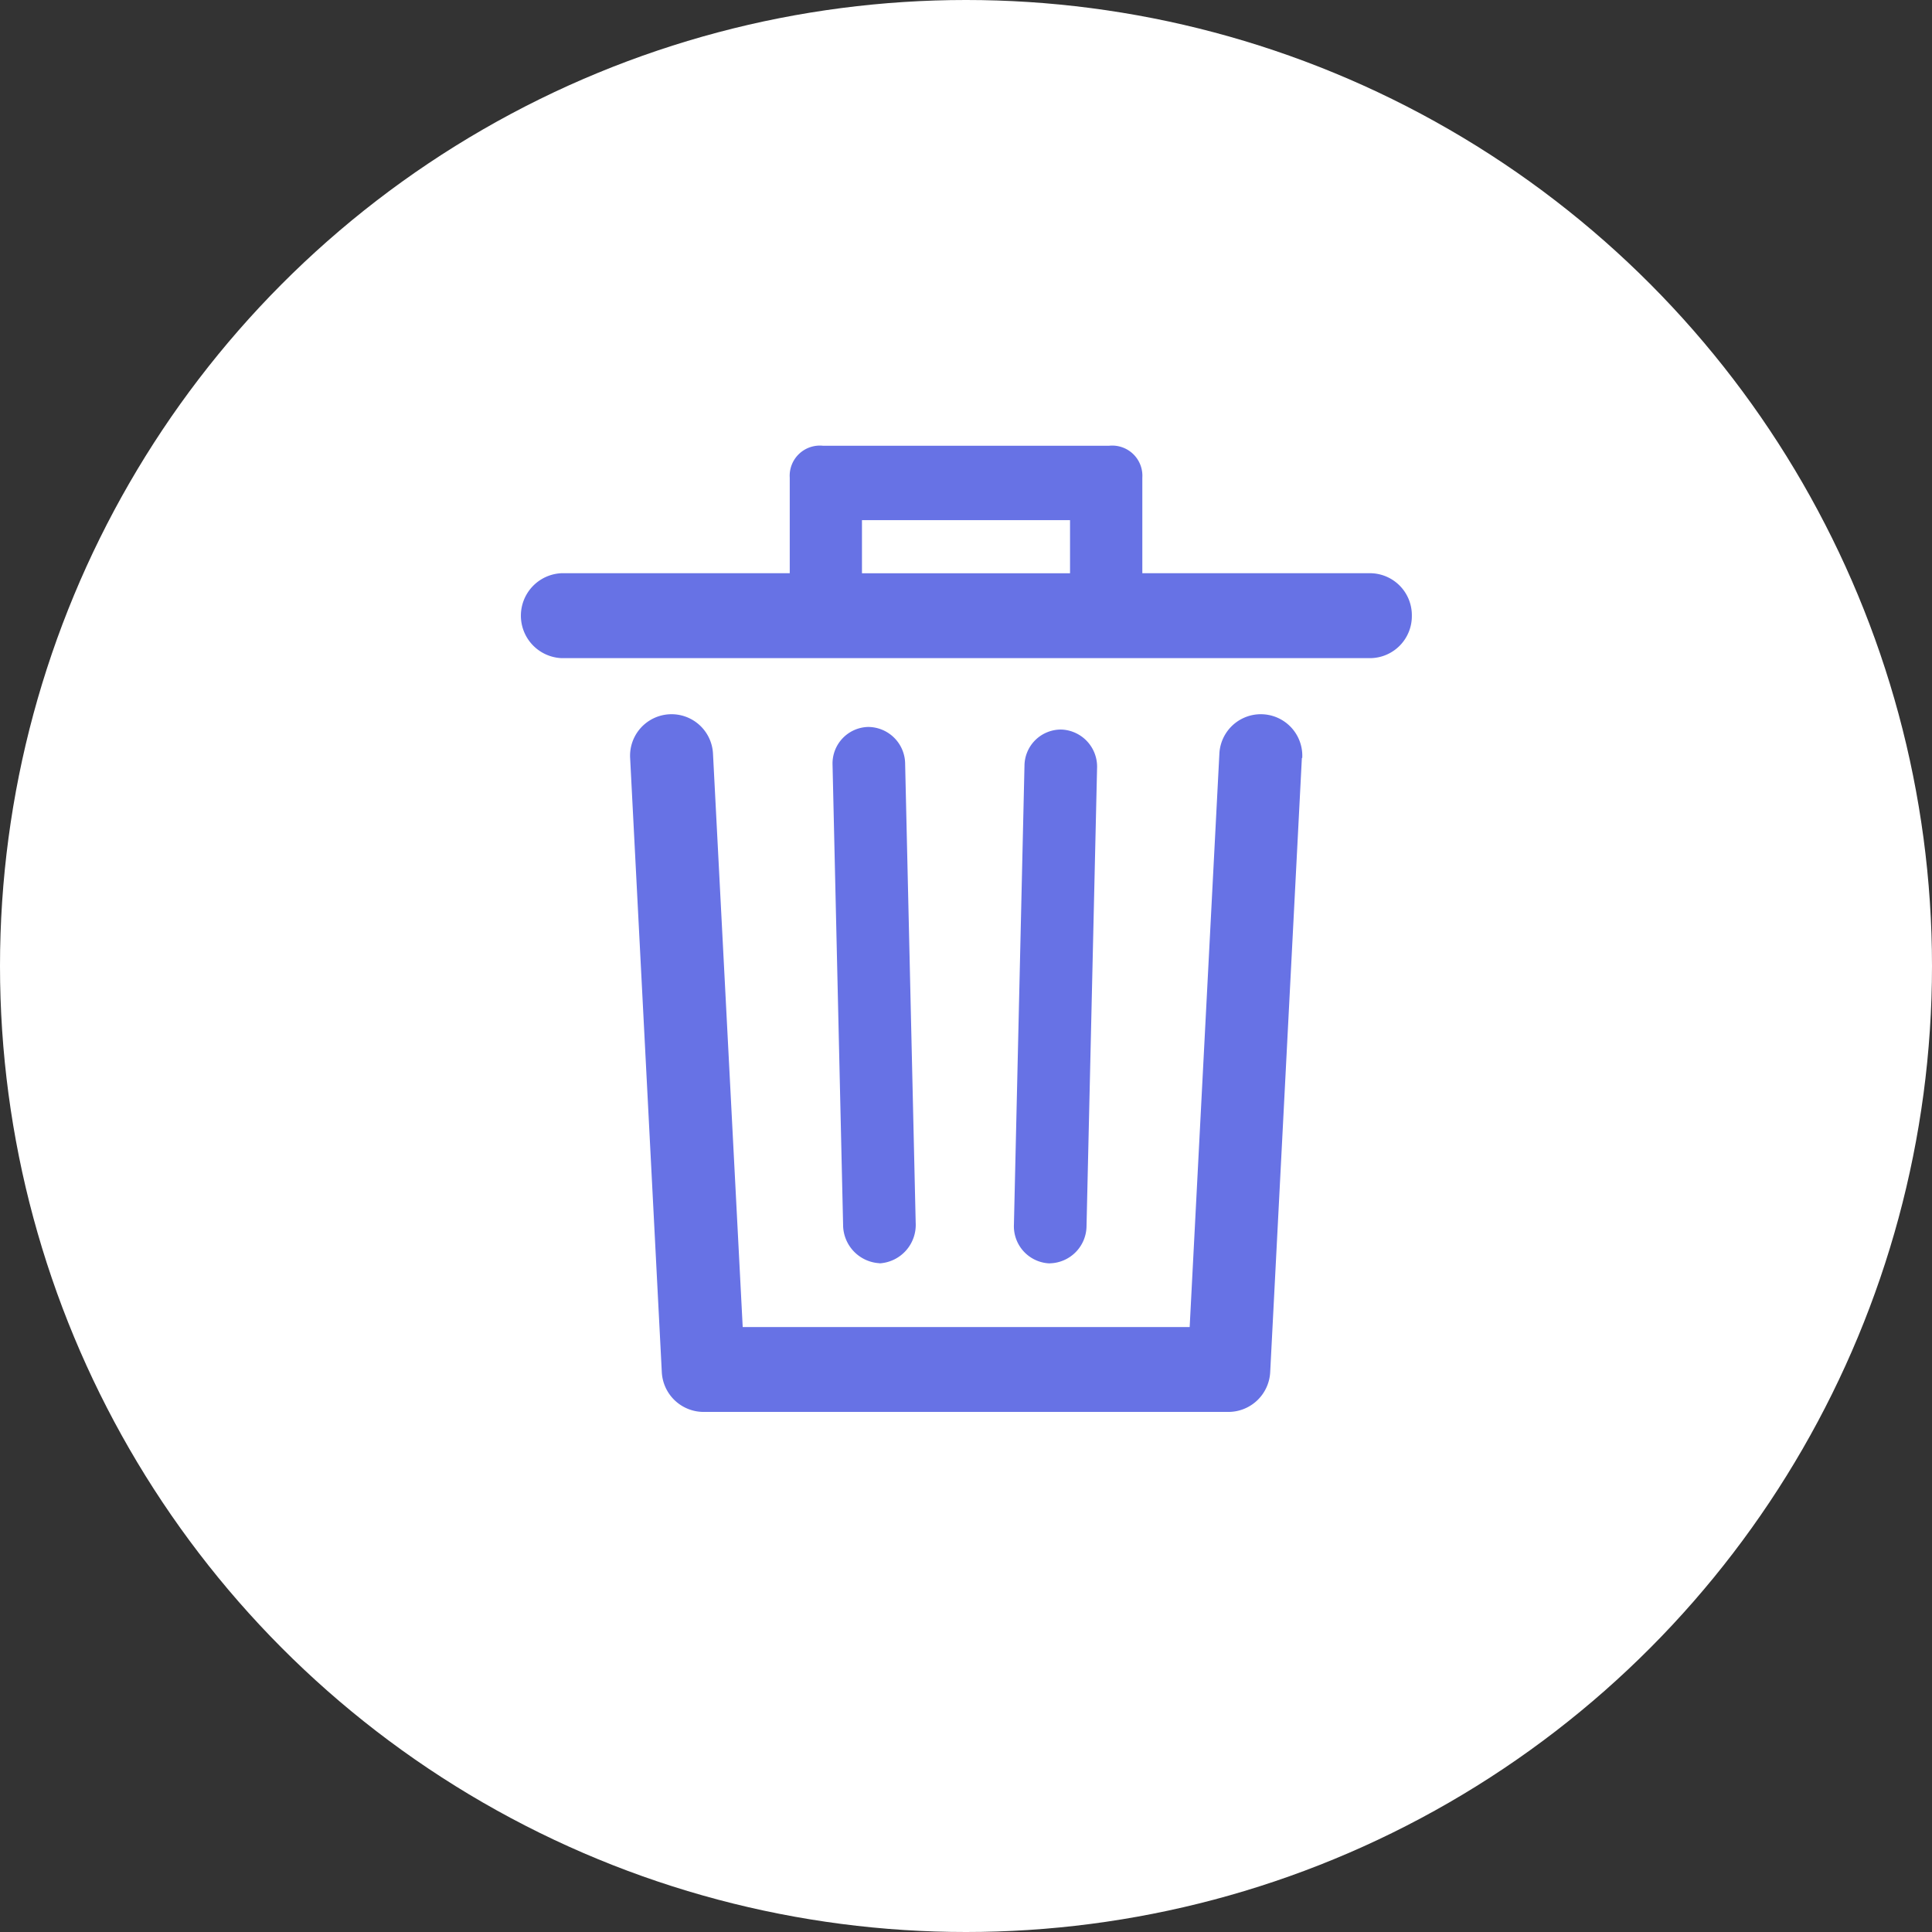 <svg xmlns="http://www.w3.org/2000/svg" viewBox="0 0 26 26">
  <rect x="0" y="0" width="26" height="26" fill="#333333" stroke="none"/>
  <defs>
    <style>
      .cls-1 {
        fill: #fff;
      }

      .cls-2 {
        fill: #6772e5;
      }
    </style>
  </defs>
  <g id="ic_trash" transform="translate(-834 -735)">
    <circle id="Ellipse_4" data-name="Ellipse 4" class="cls-1" cx="13" cy="13" r="13" transform="translate(834 735)"/>
    <path id="trash" class="cls-2" d="M851.52,745.2l-.426,8.26a.564.564,0,0,1-.557.541h-7.074a.564.564,0,0,1-.557-.541l-.426-8.26a.558.558,0,1,1,1.115-.06l.4,7.719h6.015l.4-7.719a.558.558,0,1,1,1.115.06ZM853,743.286a.565.565,0,0,1-.558.571H841.558a.572.572,0,0,1,0-1.143h3.07v-1.286a.406.406,0,0,1,.45-.429h3.845a.406.406,0,0,1,.45.429v1.286h3.07A.565.565,0,0,1,853,743.286Zm-7.4-.571H848.4V742H845.6Zm.234,9.286h.012a.518.518,0,0,0,.477-.542l-.142-6.176a.5.5,0,0,0-.5-.5.492.492,0,0,0-.477.508l.142,6.189A.519.519,0,0,0,845.839,752Zm2.3,0a.506.506,0,0,0,.488-.5l.142-6.168a.5.5,0,0,0-.477-.515.491.491,0,0,0-.5.486l-.142,6.174a.5.5,0,0,0,.477.524Z"/>
  </g>
</svg>
